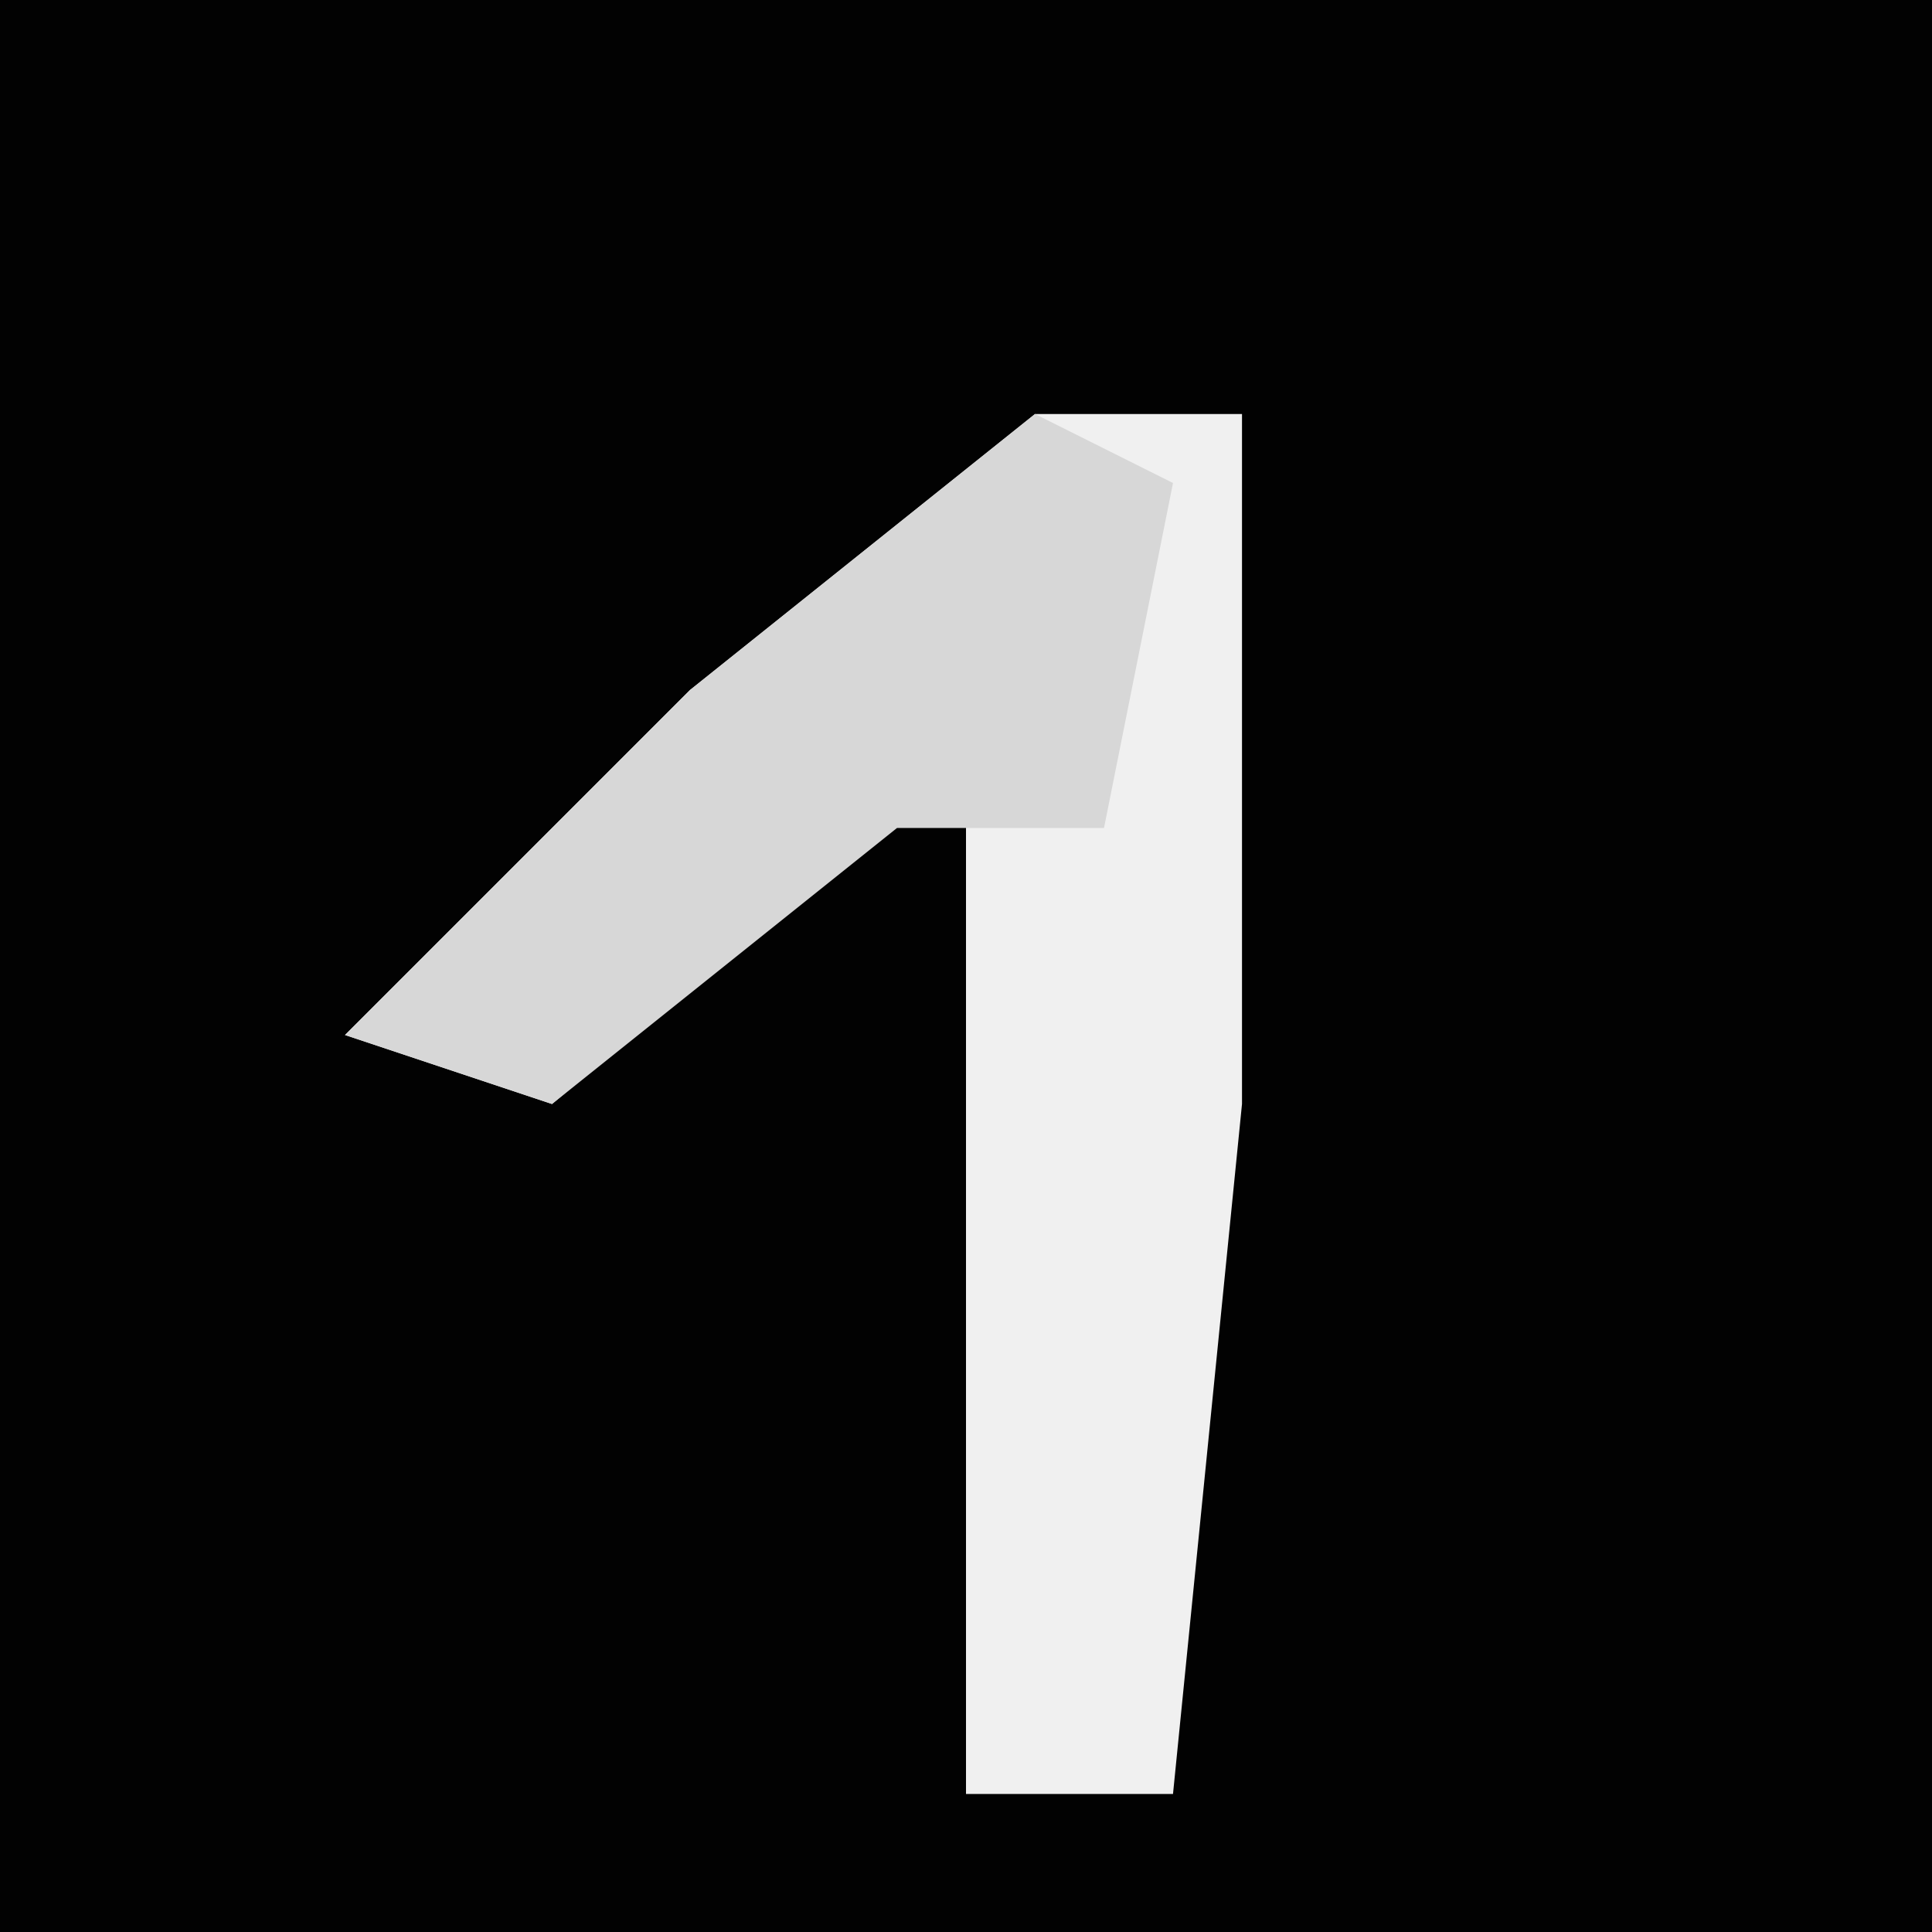 <?xml version="1.0" encoding="UTF-8"?>
<svg version="1.1" xmlns="http://www.w3.org/2000/svg" width="28" height="28">
<path d="M0,0 L28,0 L28,28 L0,28 Z " fill="#020202" transform="translate(0,0)"/>
<path d="M0,0 L3,0 L3,10 L2,20 L-1,20 L-1,5 L-7,10 L-10,9 L-5,4 Z " fill="#F0F0F0" transform="translate(15,6)"/>
<path d="M0,0 L2,1 L1,6 L-2,6 L-7,10 L-10,9 L-5,4 Z " fill="#D7D7D7" transform="translate(15,6)"/>
</svg>
